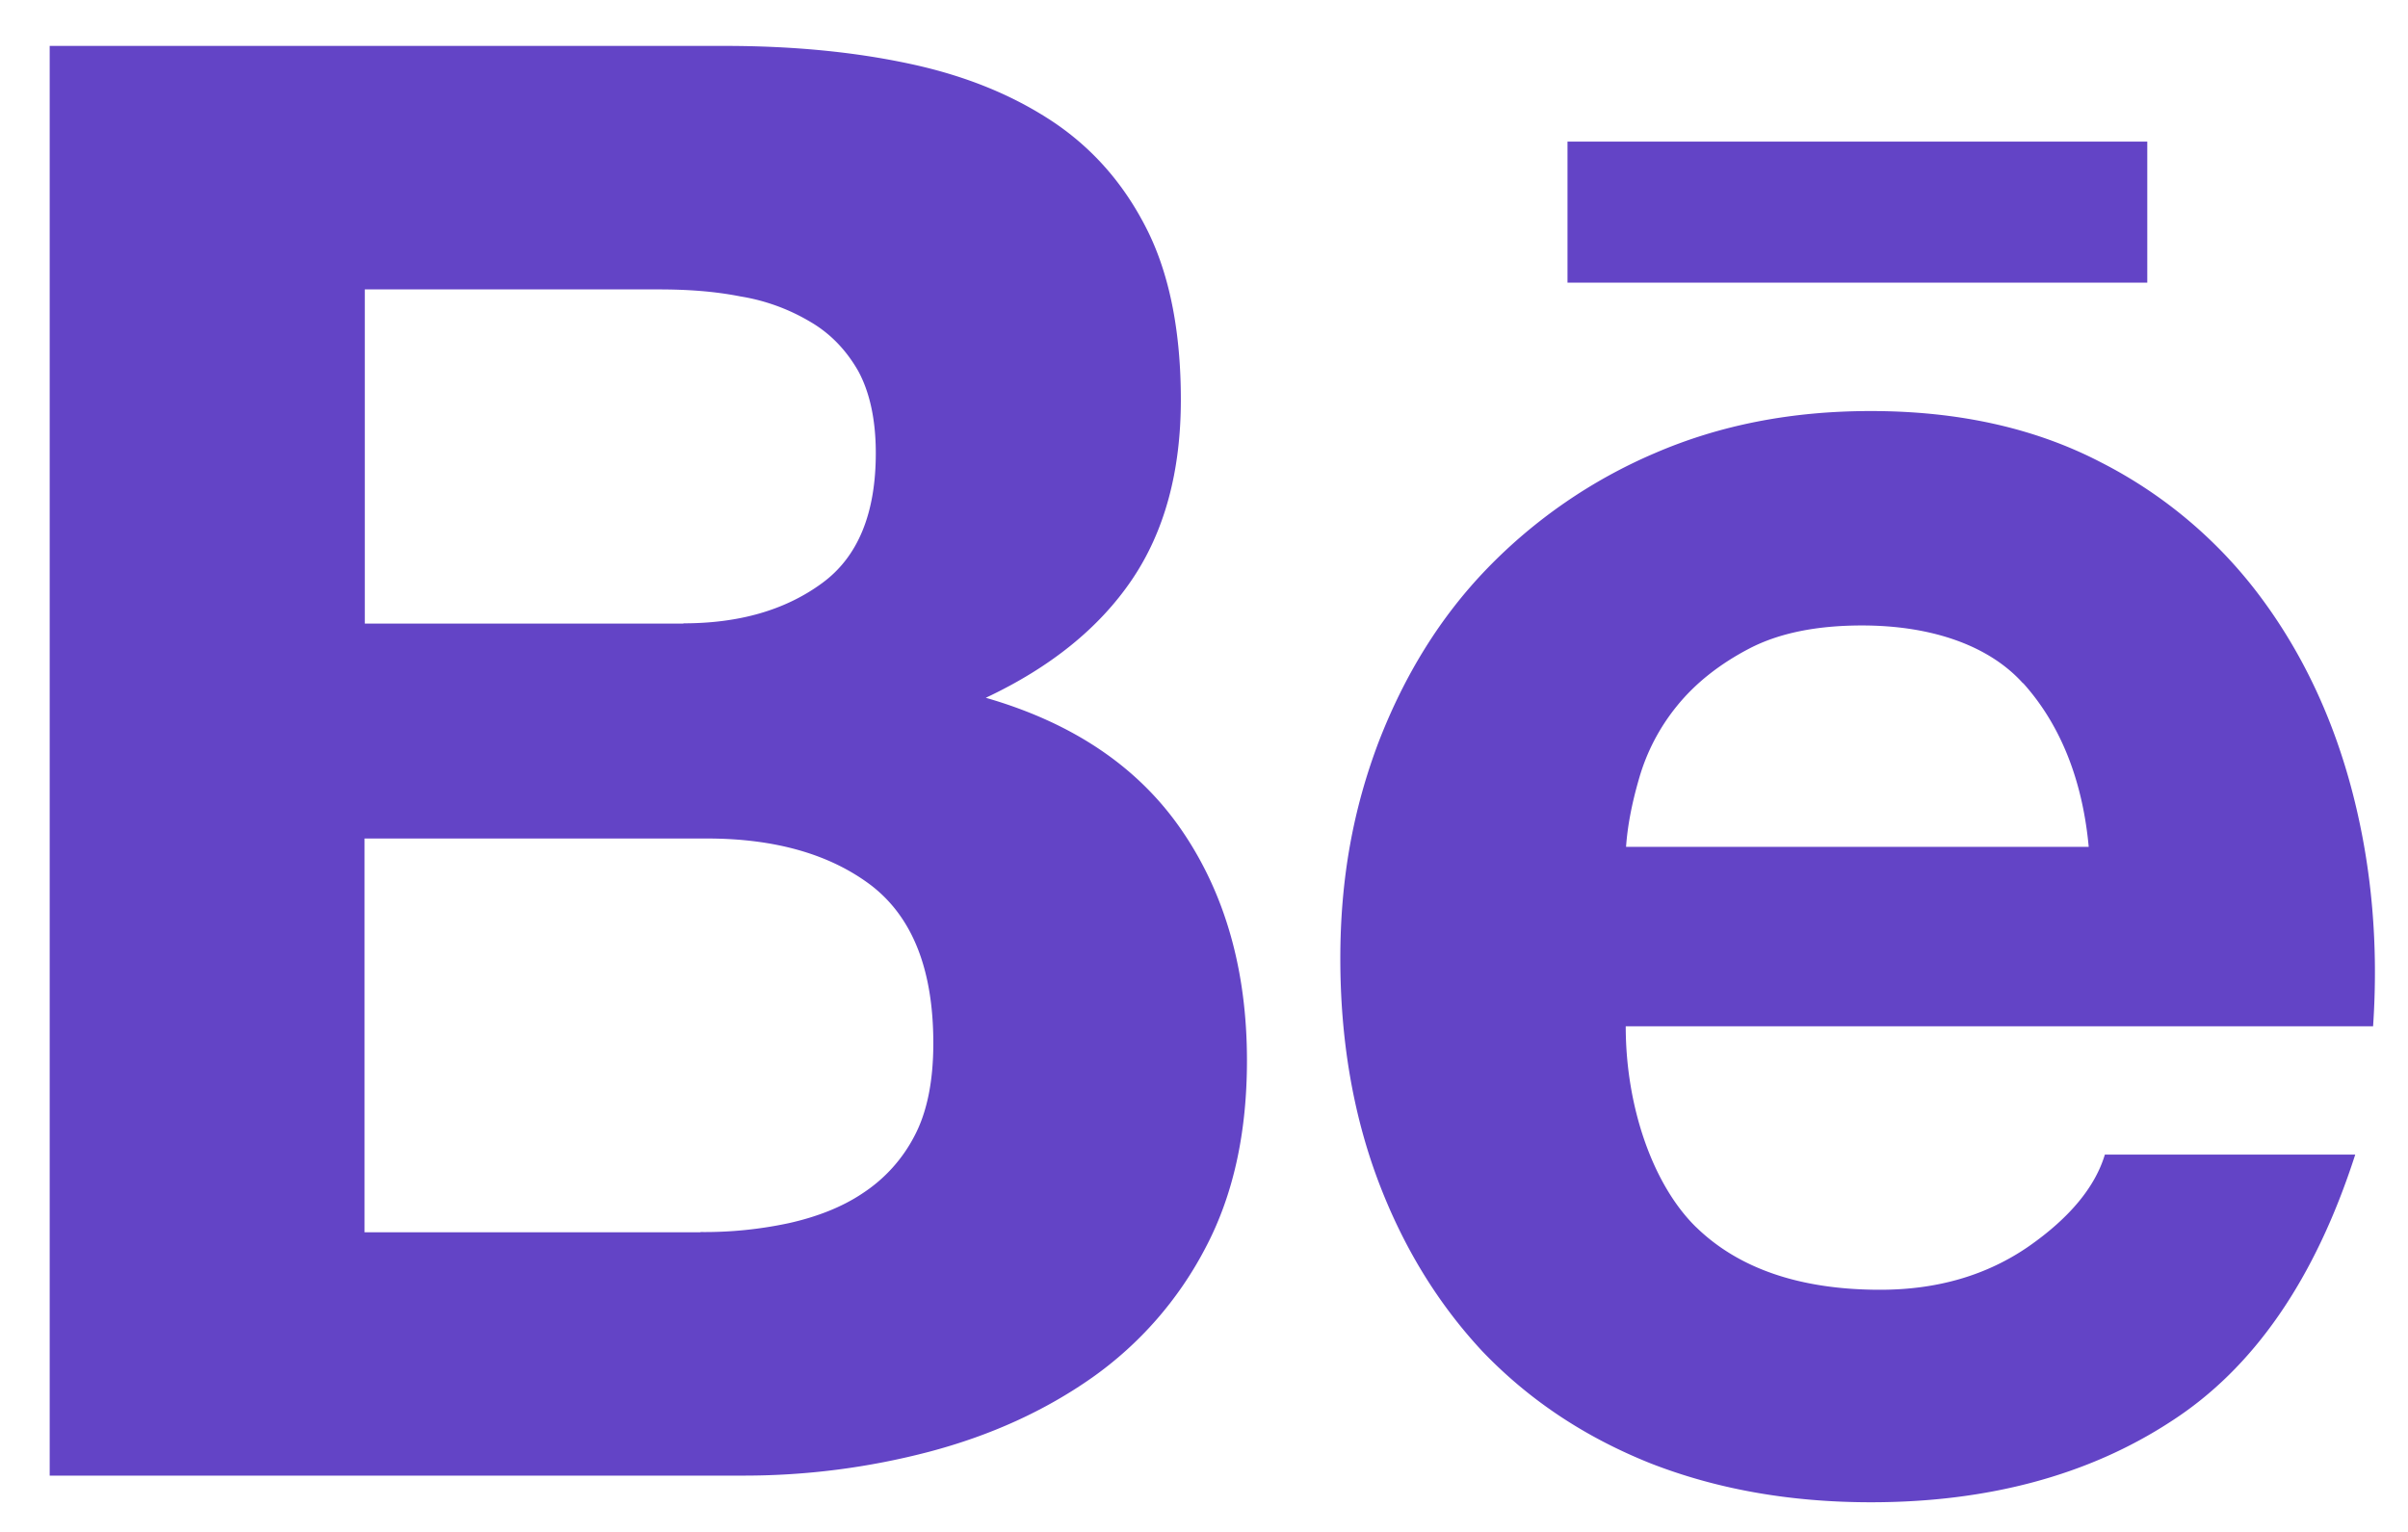 <svg xmlns="http://www.w3.org/2000/svg" width="44" height="28" fill="#6344c6" xmlns:v="https://vecta.io/nano"><path d="M13.232.839c1.252 0 2.376.108 3.406.33s1.898.582 2.637 1.08c.73.498 1.296 1.158 1.706 1.992.399.818.596 1.849.596 3.066 0 1.316-.301 2.415-.897 3.293s-1.484 1.597-2.667 2.154c1.607.463 2.8 1.277 3.589 2.435s1.183 2.558 1.183 4.195c0 1.326-.251 2.465-.759 3.426a6.67 6.67 0 0 1-2.065 2.366c-.868.611-1.858 1.06-2.972 1.356a13.32 13.32 0 0 1-3.416.439H.908V.839h12.319.005zm-.744 10.554c1.02 0 1.863-.242 2.534-.735.661-.483.981-1.282.981-2.376 0-.606-.109-1.109-.32-1.499-.222-.389-.518-.695-.887-.907a3.62 3.62 0 0 0-1.267-.458c-.473-.094-.971-.128-1.479-.128H6.666v6.108h5.822v-.005zm.316 11.126a7.35 7.35 0 0 0 1.612-.163c.508-.114.971-.291 1.356-.552a2.77 2.77 0 0 0 .937-1.04c.232-.439.345-1.006.345-1.696 0-1.346-.38-2.302-1.134-2.884-.754-.572-1.76-.858-3.002-.858H6.661v7.197h6.137l.005-.005zm18.189-.089c.779.759 1.903 1.144 3.362 1.144 1.05 0 1.952-.266 2.716-.794.754-.527 1.213-1.089 1.39-1.676h4.575c-.734 2.278-1.853 3.904-3.372 4.88-1.503.981-3.342 1.474-5.477 1.474-1.489 0-2.829-.242-4.037-.715-1.203-.483-2.208-1.154-3.056-2.036-.823-.882-1.464-1.927-1.923-3.155-.453-1.218-.68-2.568-.68-4.032s.237-2.736.7-3.958c.473-1.223 1.124-2.282 1.982-3.17a9.4 9.4 0 0 1 3.066-2.11c1.188-.513 2.494-.769 3.944-.769 1.602 0 3.002.311 4.205.937a8.38 8.38 0 0 1 2.953 2.509c.769 1.045 1.321 2.248 1.661 3.589s.459 2.746.36 4.21H29.706c0 1.494.508 2.913 1.287 3.673zm5.97-9.943c-.616-.685-1.661-1.055-2.938-1.055-.828 0-1.518.138-2.065.424-.537.281-.981.631-1.316 1.045a3.72 3.72 0 0 0-.695 1.331c-.133.458-.212.877-.237 1.247h8.454c-.123-1.326-.577-2.302-1.198-2.992h-.005zm2.272-9.899H28.642v2.578h10.594V2.588z"/></svg>